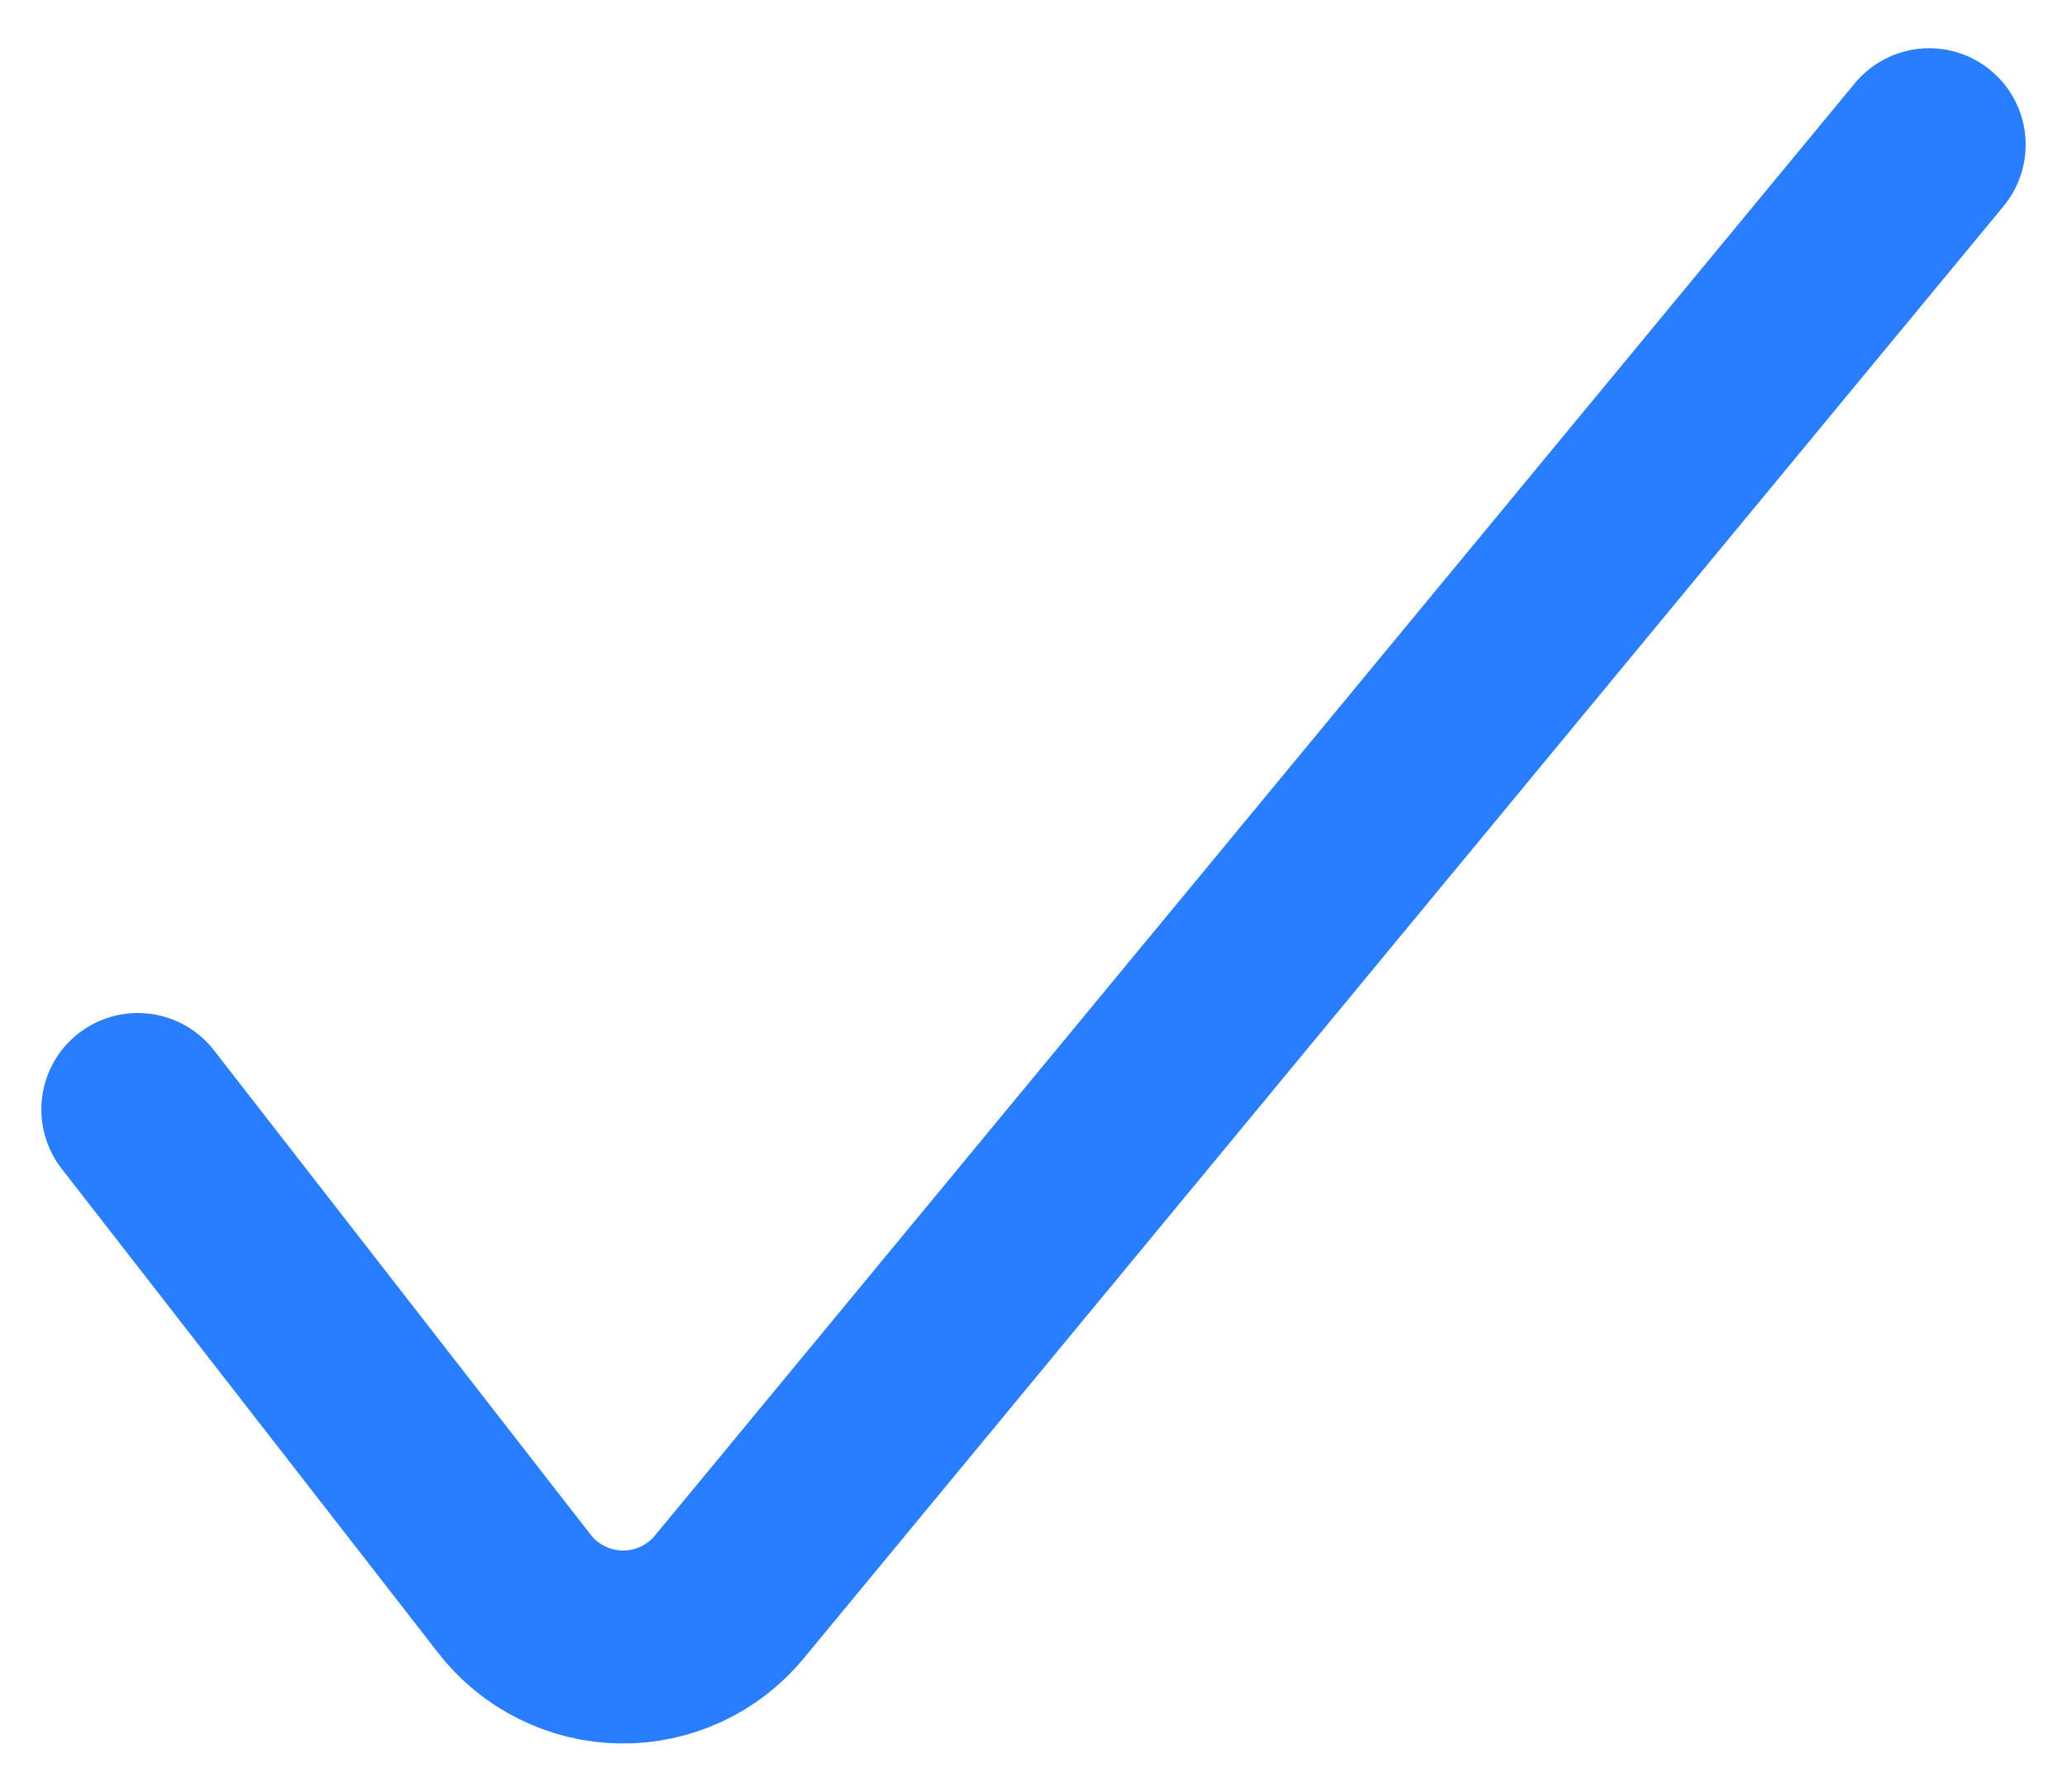 <svg width="15" height="13" viewBox="0 0 15 13" fill="none" xmlns="http://www.w3.org/2000/svg">
<g id="check--check-form-validation-checkmark-success-add-addition-tick">
<path id="Vector" d="M1 8.05L3.73 11.56C3.822 11.68 3.94 11.777 4.075 11.844C4.21 11.912 4.359 11.948 4.51 11.95C4.659 11.952 4.806 11.92 4.941 11.858C5.076 11.796 5.195 11.704 5.29 11.59L14 1.05" stroke="#287EFF" stroke-width="1.4" stroke-linecap="round" stroke-linejoin="round"/>
</g>
</svg>
